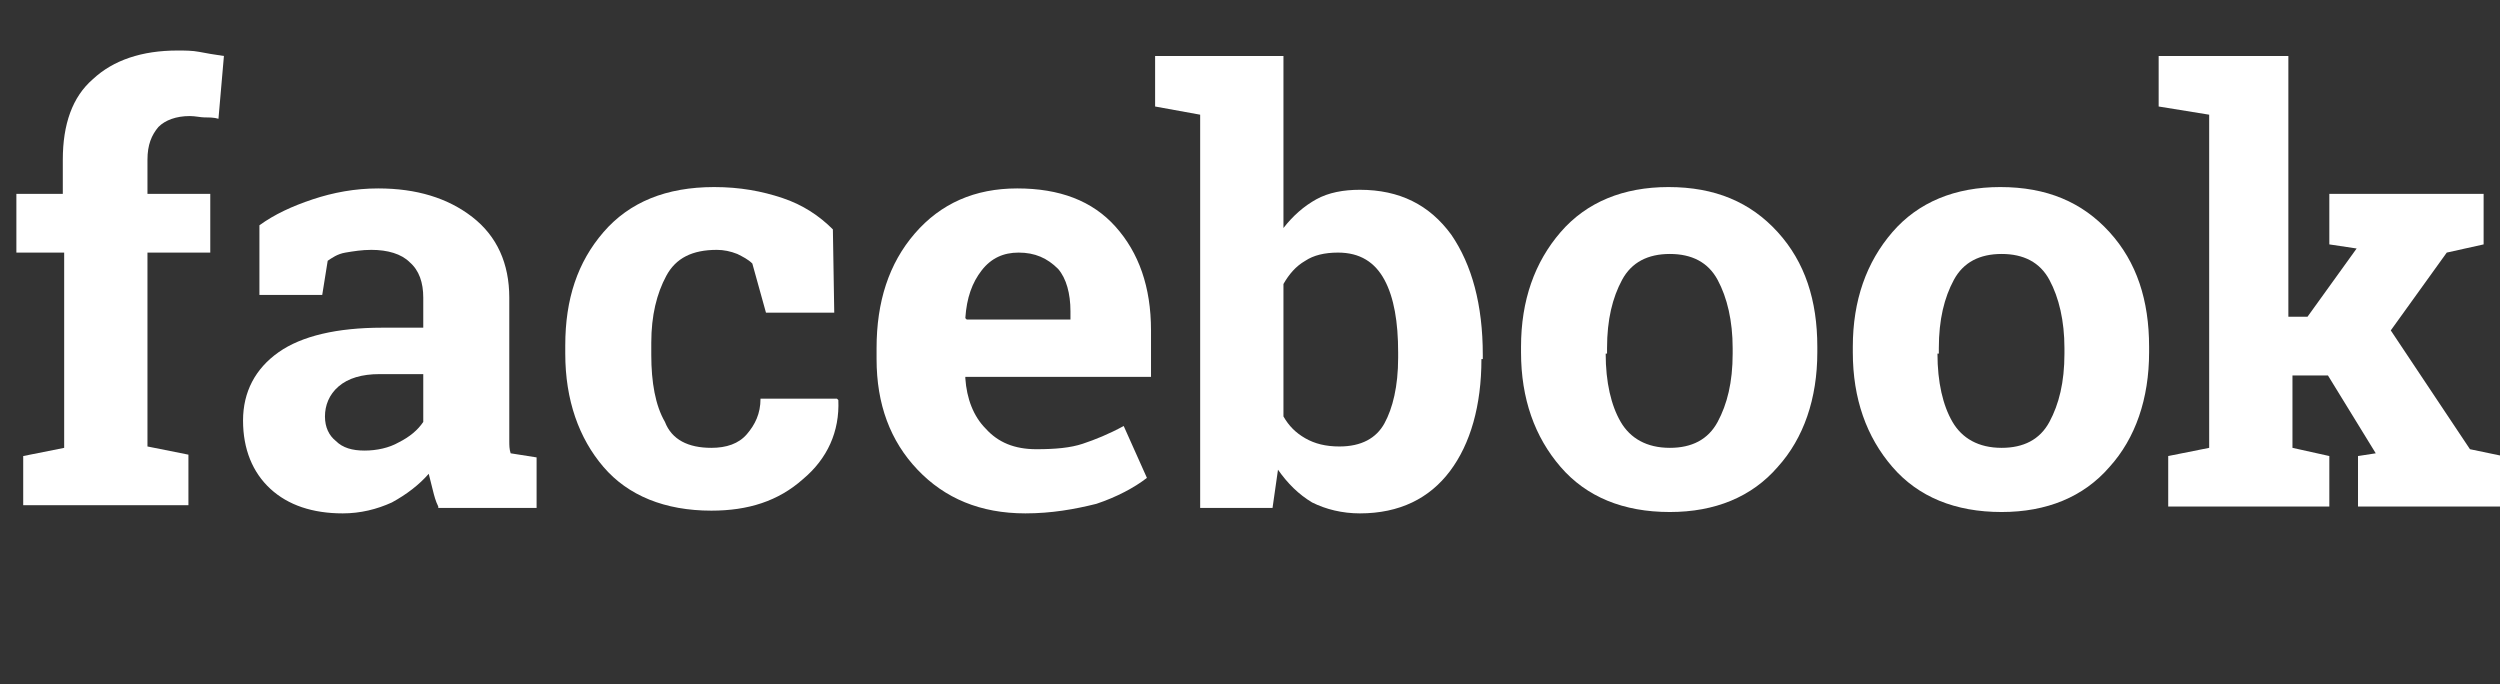 <?xml version="1.0" encoding="utf-8"?>
<!-- Generator: Adobe Illustrator 22.0.1, SVG Export Plug-In . SVG Version: 6.00 Build 0)  -->
<svg version="1.1" id="Layer_1" xmlns="http://www.w3.org/2000/svg" xmlns:xlink="http://www.w3.org/1999/xlink" x="0px" y="0px"
	 viewBox="0 0 183.1 50.1" style="enable-background:new 0 0 183.1 50.1;" xml:space="preserve">
<rect x="0" y="0" width="183.1" height="50.1" fill="#333333" stroke="none"/>
<style type="text/css">
	.st0{enable-background:new    ;}
	.st1{fill:#FFFFFF;}
</style>
<title>fb.svg</title>
<g id="Layer_2_1_">
	<g id="Layer_1-2">
		<g class="st0">
			<path class="st1" d="M1.7,33.4l3-0.6V18.5H1.2v-4.3h3.4v-2.5c0-2.6,0.7-4.6,2.2-5.9c1.5-1.4,3.6-2.1,6.2-2.1c0.5,0,1.1,0,1.6,0.1
				c0.5,0.1,1.1,0.2,1.8,0.3L16,8.7c-0.3-0.1-0.7-0.1-1-0.1c-0.3,0-0.7-0.1-1.1-0.1c-1,0-1.8,0.3-2.3,0.8c-0.5,0.6-0.8,1.3-0.8,2.4
				v2.5h4.6v4.3h-4.6v14.2l3,0.6v3.7H1.7V33.4z"/>
			<path class="st1" d="M32.1,37.1c-0.2-0.4-0.3-0.8-0.4-1.2c-0.1-0.4-0.2-0.8-0.3-1.2c-0.7,0.8-1.6,1.5-2.7,2.1
				c-1.1,0.5-2.3,0.8-3.6,0.8c-2.2,0-4-0.6-5.3-1.8c-1.3-1.2-2-2.9-2-5c0-2.1,0.9-3.8,2.6-5c1.7-1.2,4.3-1.8,7.6-1.8H31v-2.2
				c0-1.1-0.3-2-1-2.6c-0.6-0.6-1.6-0.9-2.8-0.9c-0.7,0-1.3,0.1-1.9,0.2s-1,0.4-1.3,0.6l-0.4,2.5H19l0-5.1c1.1-0.8,2.4-1.4,3.9-1.9
				c1.5-0.5,3.1-0.8,4.8-0.8c2.8,0,5.1,0.7,6.9,2.1c1.8,1.4,2.7,3.4,2.7,5.9v9.5c0,0.4,0,0.7,0,1c0,0.3,0,0.6,0.1,0.9l1.9,0.3v3.7
				H32.1z M26.7,33c0.9,0,1.8-0.2,2.5-0.6c0.8-0.4,1.4-0.9,1.8-1.5v-3.5h-3.2c-1.3,0-2.3,0.3-3,0.9s-1,1.4-1,2.2
				c0,0.8,0.3,1.4,0.8,1.8C25.1,32.8,25.8,33,26.7,33z"/>
			<path class="st1" d="M52.1,32.8c1.1,0,2-0.3,2.6-1s1-1.5,1-2.6h5.6l0.1,0.1c0.1,2.3-0.8,4.3-2.6,5.8c-1.8,1.6-4,2.3-6.7,2.3
				c-3.4,0-6.1-1.1-7.9-3.2s-2.8-4.9-2.8-8.3v-0.6c0-3.4,0.9-6.1,2.8-8.3c1.9-2.2,4.6-3.3,8.1-3.3c1.9,0,3.5,0.3,5,0.8
				c1.5,0.5,2.7,1.3,3.7,2.3l0.1,6.1h-5l-1-3.6c-0.3-0.3-0.7-0.5-1.1-0.7c-0.5-0.2-1-0.3-1.5-0.3c-1.8,0-3,0.6-3.7,1.9
				s-1.1,2.9-1.1,4.9V26c0,2,0.3,3.7,1,4.9C49.2,32.2,50.4,32.8,52.1,32.8z"/>
		</g>
		<g class="st0">
			<path class="st1" d="M75.1,37.6c-3.3,0-5.9-1.1-7.9-3.2c-2-2.1-3-4.8-3-8.1v-0.8c0-3.4,0.9-6.2,2.8-8.4c1.9-2.2,4.4-3.3,7.5-3.3
				c3.1,0,5.5,0.9,7.2,2.8c1.7,1.9,2.6,4.4,2.6,7.6v3.4H70.7l0,0.1c0.1,1.5,0.6,2.8,1.5,3.7c0.9,1,2.1,1.5,3.7,1.5
				c1.4,0,2.5-0.1,3.4-0.4c0.9-0.3,1.9-0.7,3-1.3l1.7,3.8c-0.9,0.7-2.2,1.4-3.7,1.9C78.7,37.3,77,37.6,75.1,37.6z M74.6,18.5
				c-1.1,0-2,0.4-2.7,1.3c-0.7,0.9-1.1,2-1.2,3.5l0.1,0.1h7.6v-0.6c0-1.3-0.3-2.4-0.9-3.1C76.7,18.9,75.8,18.5,74.6,18.5z"/>
		</g>
		<g class="st0">
			<path class="st1" d="M108.5,26.3c0,3.4-0.8,6.2-2.3,8.2c-1.5,2-3.7,3.1-6.6,3.1c-1.3,0-2.5-0.3-3.5-0.8c-1-0.6-1.8-1.4-2.5-2.4
				l-0.4,2.8h-5.3V8.4l-3.3-0.6V4.1H94v12.6c0.7-0.9,1.5-1.6,2.4-2.1s2-0.7,3.2-0.7c2.9,0,5.1,1.1,6.7,3.3c1.5,2.2,2.3,5.1,2.3,8.8
				V26.3z M102.4,25.8c0-2.2-0.3-4-1-5.3c-0.7-1.3-1.8-2-3.4-2c-1,0-1.8,0.2-2.4,0.6c-0.7,0.4-1.2,1-1.6,1.7v9.7
				c0.4,0.7,0.9,1.2,1.6,1.6c0.7,0.4,1.5,0.6,2.5,0.6c1.6,0,2.7-0.6,3.3-1.7c0.6-1.1,1-2.7,1-4.8V25.8z"/>
			<path class="st1" d="M111.4,25.4c0-3.4,1-6.2,2.9-8.4c1.9-2.2,4.6-3.3,7.9-3.3c3.4,0,6,1.1,8,3.3s2.9,5,2.9,8.4v0.4
				c0,3.4-1,6.3-2.9,8.4c-1.9,2.2-4.6,3.3-7.9,3.3c-3.4,0-6.1-1.1-8-3.3c-1.9-2.2-2.9-5-2.9-8.4V25.4z M117.6,25.9
				c0,2.1,0.4,3.8,1.1,5s1.9,1.9,3.6,1.9c1.6,0,2.8-0.6,3.5-1.9c0.7-1.3,1.1-2.9,1.1-5v-0.4c0-2-0.4-3.7-1.1-5
				c-0.7-1.3-1.9-1.9-3.5-1.9c-1.6,0-2.8,0.6-3.5,1.9s-1.1,2.9-1.1,5V25.9z"/>
		</g>
		<g class="st0">
			<path class="st1" d="M135.7,25.4c0-3.4,1-6.2,2.9-8.4c1.9-2.2,4.6-3.3,7.9-3.3c3.4,0,6,1.1,8,3.3s2.9,5,2.9,8.4v0.4
				c0,3.4-1,6.3-2.9,8.4c-1.9,2.2-4.6,3.3-7.9,3.3c-3.4,0-6.1-1.1-8-3.3c-1.9-2.2-2.9-5-2.9-8.4V25.4z M141.9,25.9
				c0,2.1,0.4,3.8,1.1,5s1.9,1.9,3.6,1.9c1.6,0,2.8-0.6,3.5-1.9c0.7-1.3,1.1-2.9,1.1-5v-0.4c0-2-0.4-3.7-1.1-5
				c-0.7-1.3-1.9-1.9-3.5-1.9c-1.6,0-2.8,0.6-3.5,1.9s-1.1,2.9-1.1,5V25.9z"/>
		</g>
		<g class="st0">
			<path class="st1" d="M158.1,7.8V4.1h9.5v19.1h1.4l3.6-5l-2-0.3v-3.7h11.3v3.7l-2.7,0.6l-4.1,5.7l5.8,8.7l2.4,0.5v3.7h-10.6v-3.7
				l1.3-0.2l-3.5-5.7h-2.6v5.3l2.7,0.6v3.7h-11.8v-3.7l3-0.6V8.4L158.1,7.8z"/>
		</g>
	</g>
</g>
</svg>
